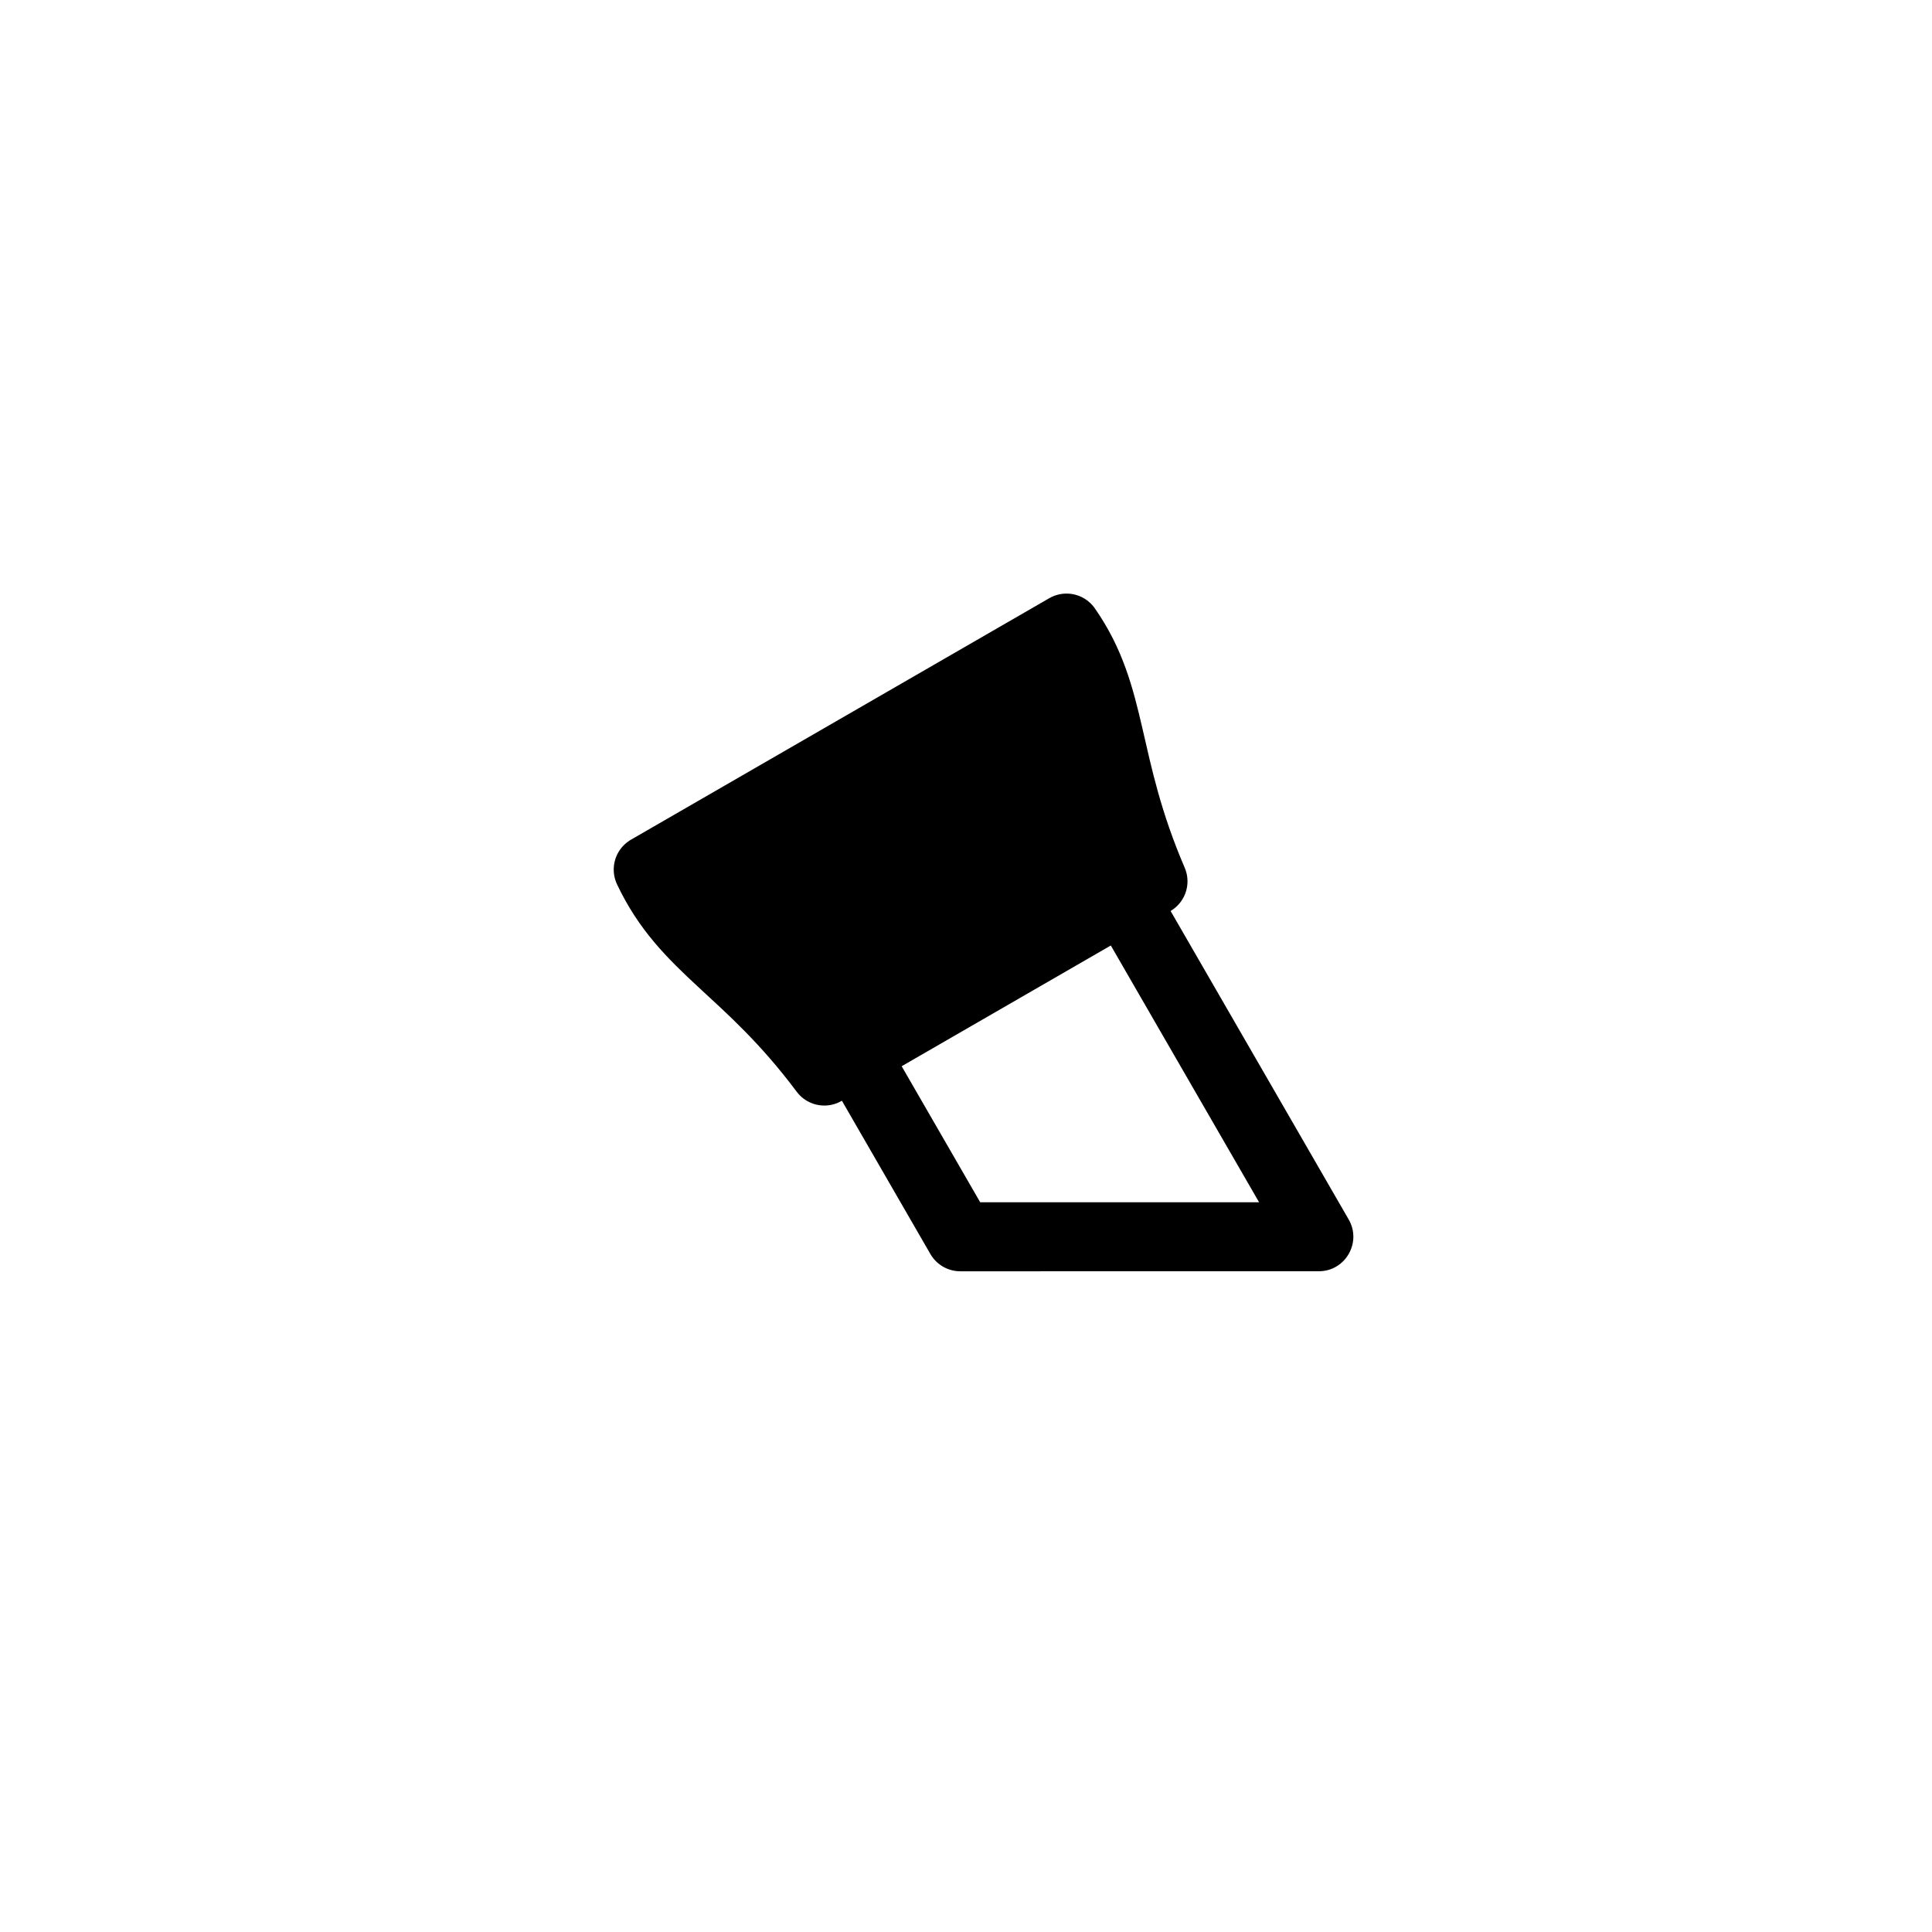 <svg width="56" height="56" viewBox="0 0 56 56" fill="none" xmlns="http://www.w3.org/2000/svg">
<rect width="56" height="56" fill="white"/>
<path d="M39.093 35.348C39.477 36.014 38.996 36.848 38.227 36.848L27.835 36.849C27.477 36.849 27.147 36.658 26.968 36.349L22.956 29.399L32.483 23.899L39.093 35.348Z" fill="white"/>
<path fill-rule="evenodd" clip-rule="evenodd" d="M36.495 34.848L31.75 26.631L25.688 30.131L28.412 34.849L36.495 34.848ZM38.227 36.848C38.996 36.848 39.477 36.014 39.093 35.348L32.483 23.899L22.956 29.399L26.968 36.349C27.147 36.658 27.477 36.849 27.835 36.849L38.227 36.848Z" fill="black"/>
<path d="M18.789 25.205L30.914 18.205C32.316 20.213 31.946 22.113 33.42 25.545L23.893 31.045C21.657 28.052 19.877 27.51 18.789 25.205Z" fill="black" stroke="black" stroke-width="2" stroke-linejoin="round"/>
</svg>
